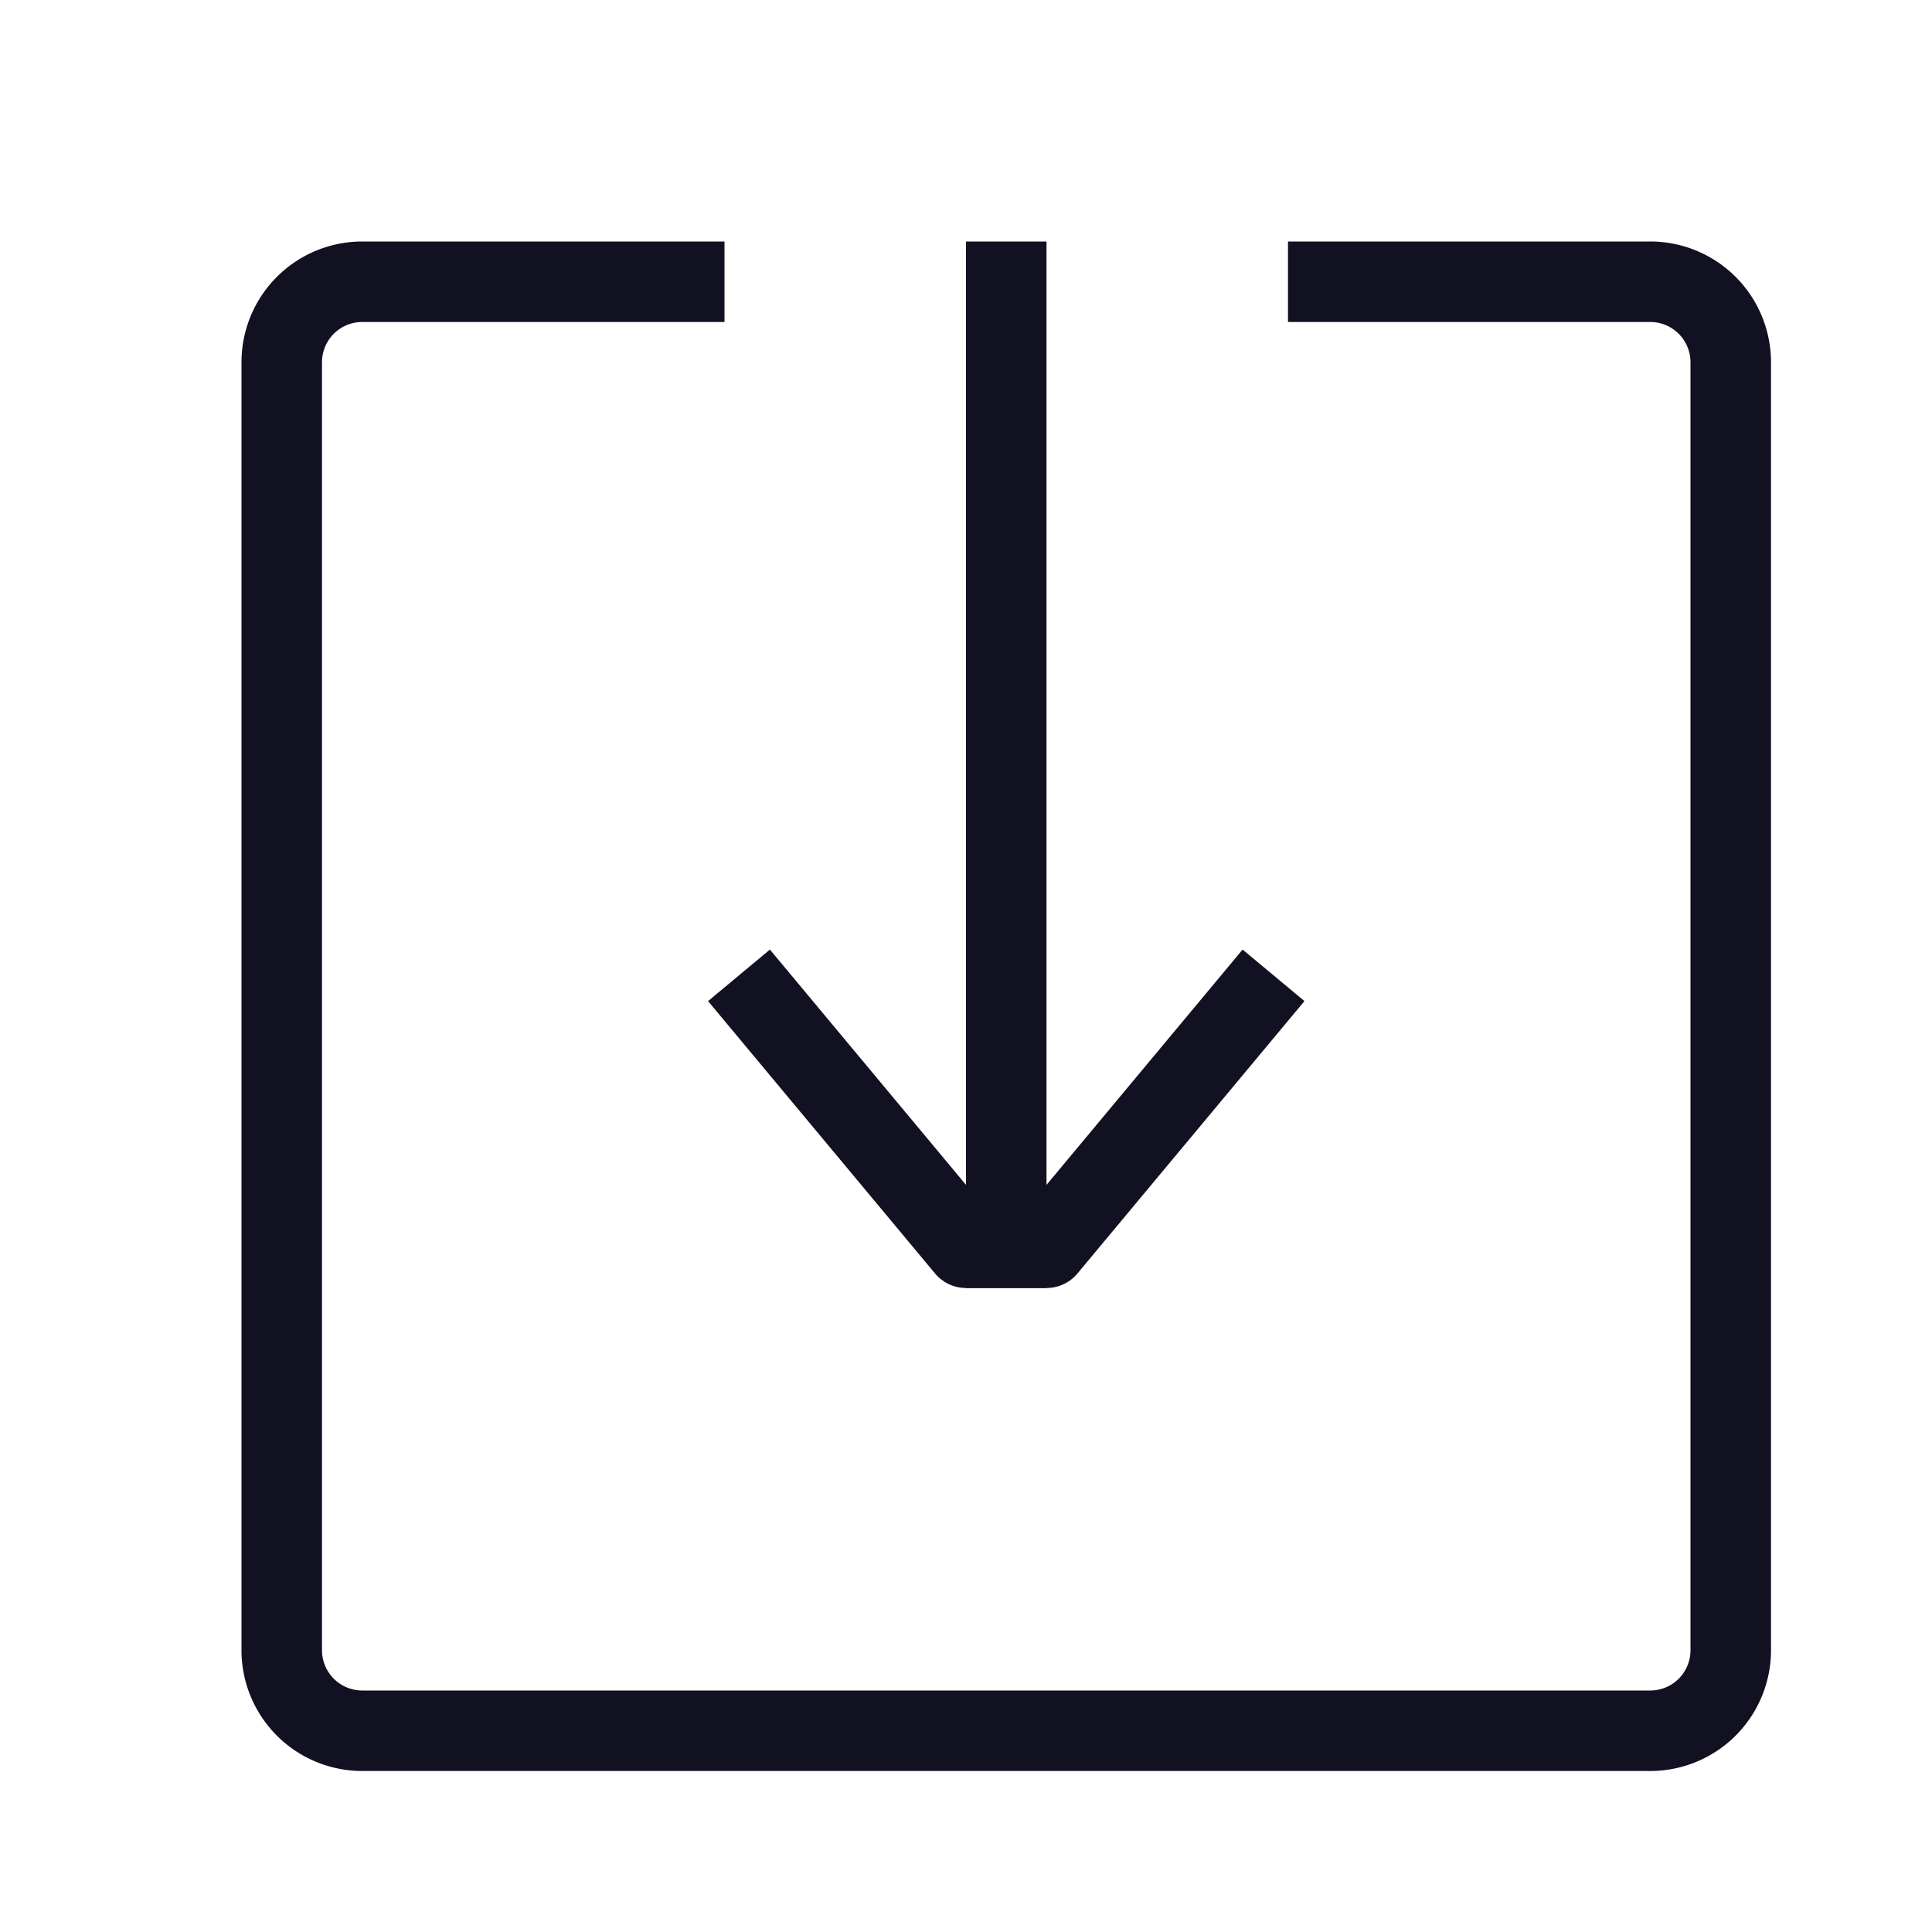 <svg id="Layer_1" data-name="Layer 1" xmlns="http://www.w3.org/2000/svg" viewBox="0 0 24 24"><title>unity-docs-24px-check-in-doc-2</title><line x1="12.5" y1="15.5" x2="12.5" y2="3.5" style="fill:none;stroke:#112;stroke-linecap:square;stroke-linejoin:round"/><path d="M16.5,3.5h4a1,1,0,0,1,1,1v16a1,1,0,0,1-1,1H4.5a1,1,0,0,1-1-1V4.5a1,1,0,0,1,1-1h4" style="fill:none;stroke:#112;stroke-linecap:square;stroke-linejoin:round"/><polyline points="15.5 12.5 13 15.5 12 15.5 9.5 12.5" style="fill:none;stroke:#112;stroke-linecap:square;stroke-linejoin:round"/></svg>